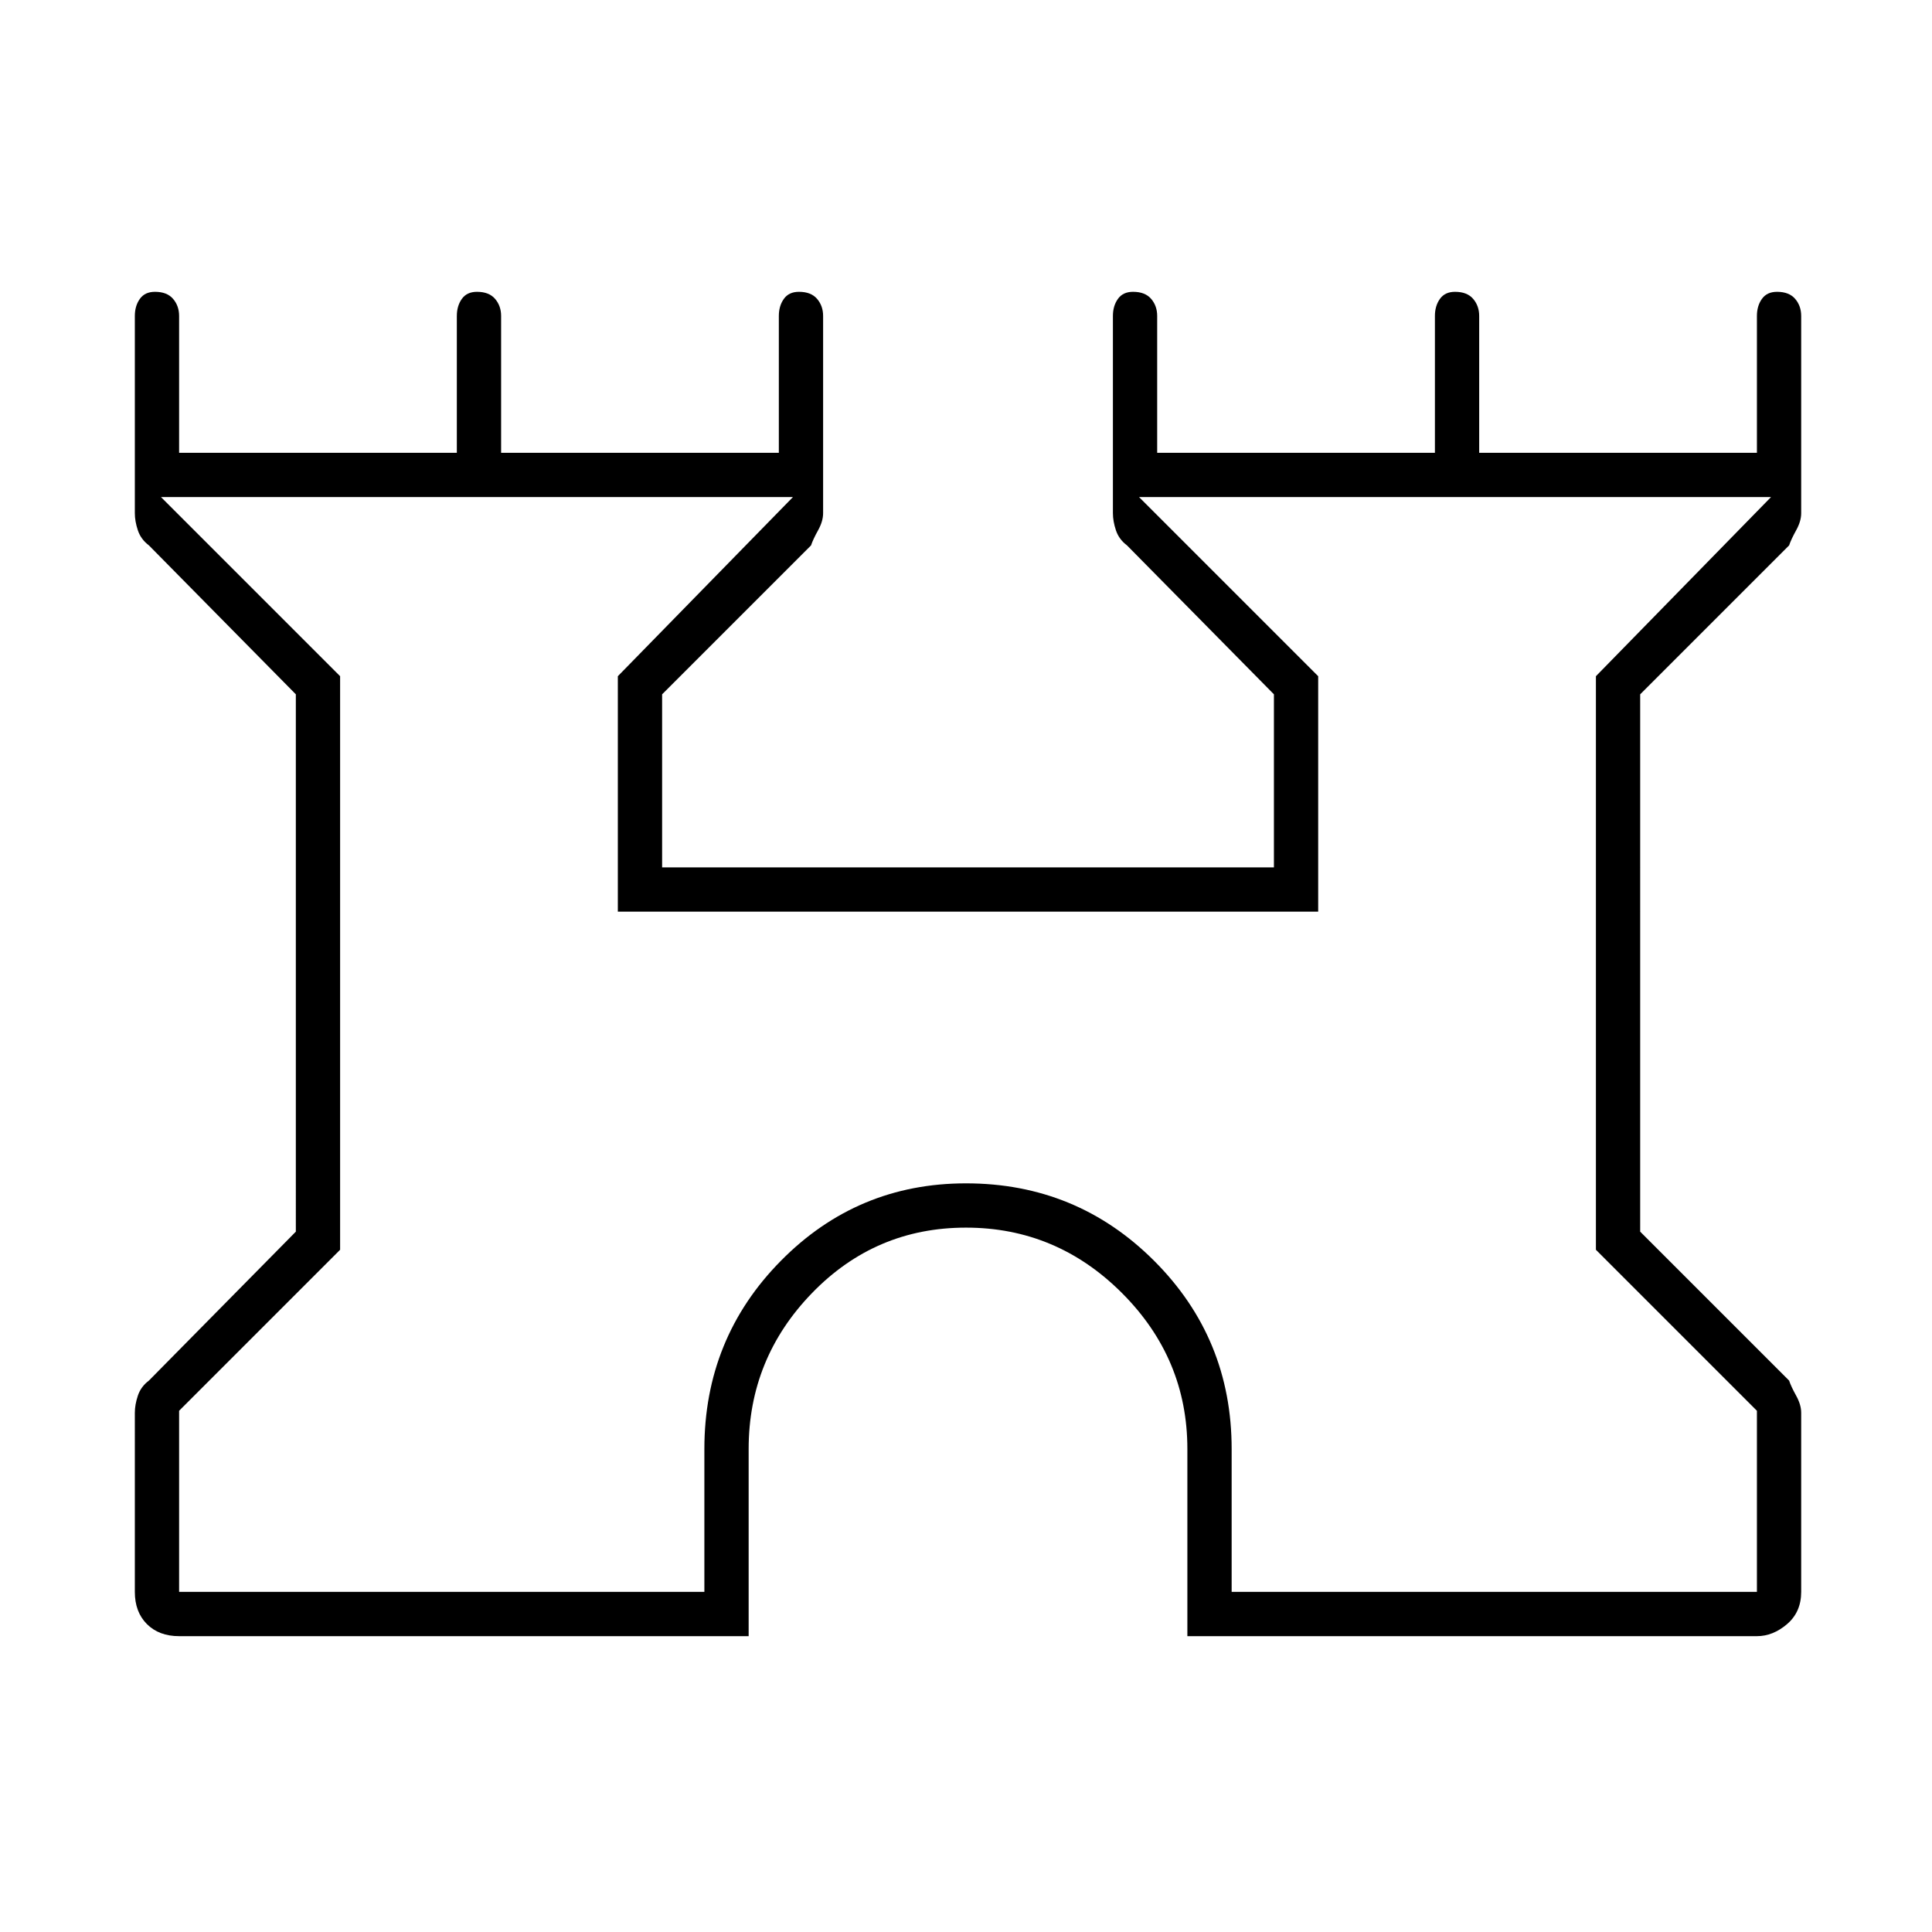 <svg xmlns="http://www.w3.org/2000/svg" height="48" width="48"><path d="M4.45 40.65q-.5 0-.8-.3-.3-.3-.3-.8V35.1q0-.2.075-.425.075-.225.275-.375l3.65-3.7V17.25l-3.65-3.7q-.2-.15-.275-.375-.075-.225-.075-.425v-4.9q0-.25.125-.425t.375-.175q.3 0 .45.175.15.175.15.425v3.4h6.9v-3.4q0-.25.125-.425t.375-.175q.3 0 .45.175.15.175.15.425v3.4h6.9v-3.4q0-.25.125-.425t.375-.175q.3 0 .45.175.15.175.15.425v4.9q0 .2-.125.425-.125.225-.175.375l-3.7 3.7v4.3h15.2v-4.3L28 13.55q-.2-.15-.275-.375-.075-.225-.075-.425v-4.9q0-.25.125-.425t.375-.175q.3 0 .45.175.15.175.15.425v3.4h6.9v-3.4q0-.25.125-.425t.375-.175q.3 0 .45.175.15.175.15.425v3.4h6.9v-3.4q0-.25.125-.425t.375-.175q.3 0 .45.175.15.175.15.425v4.9q0 .2-.125.425-.125.225-.175.375l-3.7 3.7V30.6l3.7 3.7q.05.15.175.375.125.225.125.425v4.45q0 .5-.35.8-.35.3-.75.3H29.5V36q0-2.25-1.625-3.875T24 30.5q-2.25 0-3.825 1.625Q18.6 33.75 18.6 36v4.65Zm0-1.1H17.5V36q0-2.75 1.9-4.675Q21.3 29.4 24 29.4q2.75 0 4.675 1.925Q30.6 33.25 30.6 36v3.55h13.05v-4.5l-4-4V16.8L44 12.35H28.3l4.45 4.45v5.85h-17.4V16.8l4.35-4.45H4l4.45 4.45v14.25l-4 4ZM24 26Z"/></svg>
